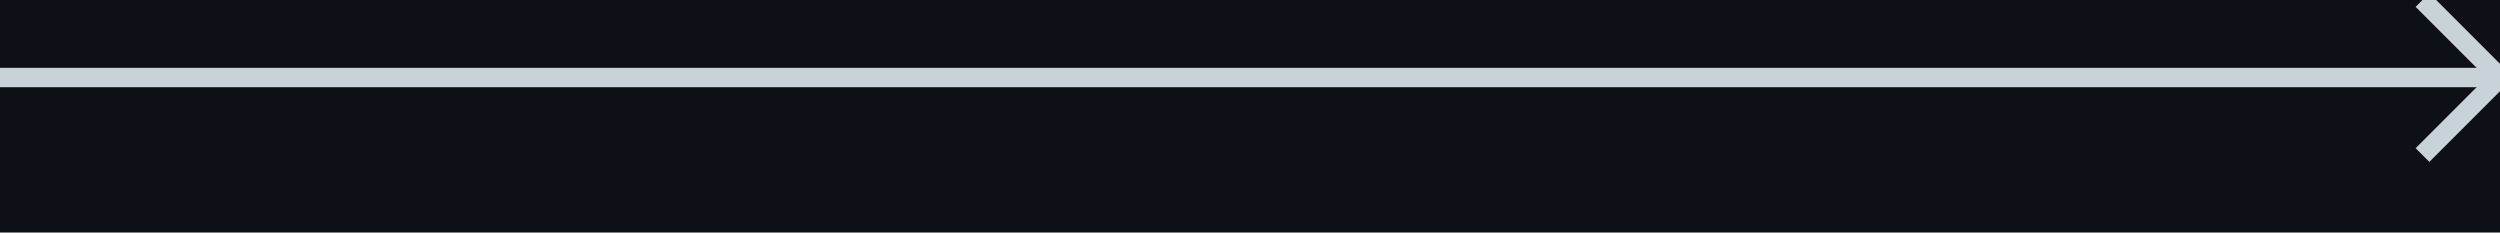 <?xml version="1.0" ?>
<svg version="1.1" xmlns="http://www.w3.org/2000/svg" viewBox="1132 24 258 24" width="258px" height="24px">
    <!-- Generated by FlowDev tool. -->
    <rect fill="rgb(13,17,23)" fill-opacity="1" width="258" height="24" x="1132" y="24"/>

    <line stroke="rgb(201,209,217)" stroke-opacity="1.0" stroke-width="2" x1="1132" y1="32" x2="1390" y2="32"/>
    <line stroke="rgb(201,209,217)" stroke-opacity="1.0" stroke-width="2" x1="1382" y1="24" x2="1390" y2="32"/>
    <line stroke="rgb(201,209,217)" stroke-opacity="1.0" stroke-width="2" x1="1382" y1="40" x2="1390" y2="32"/>
</svg>
